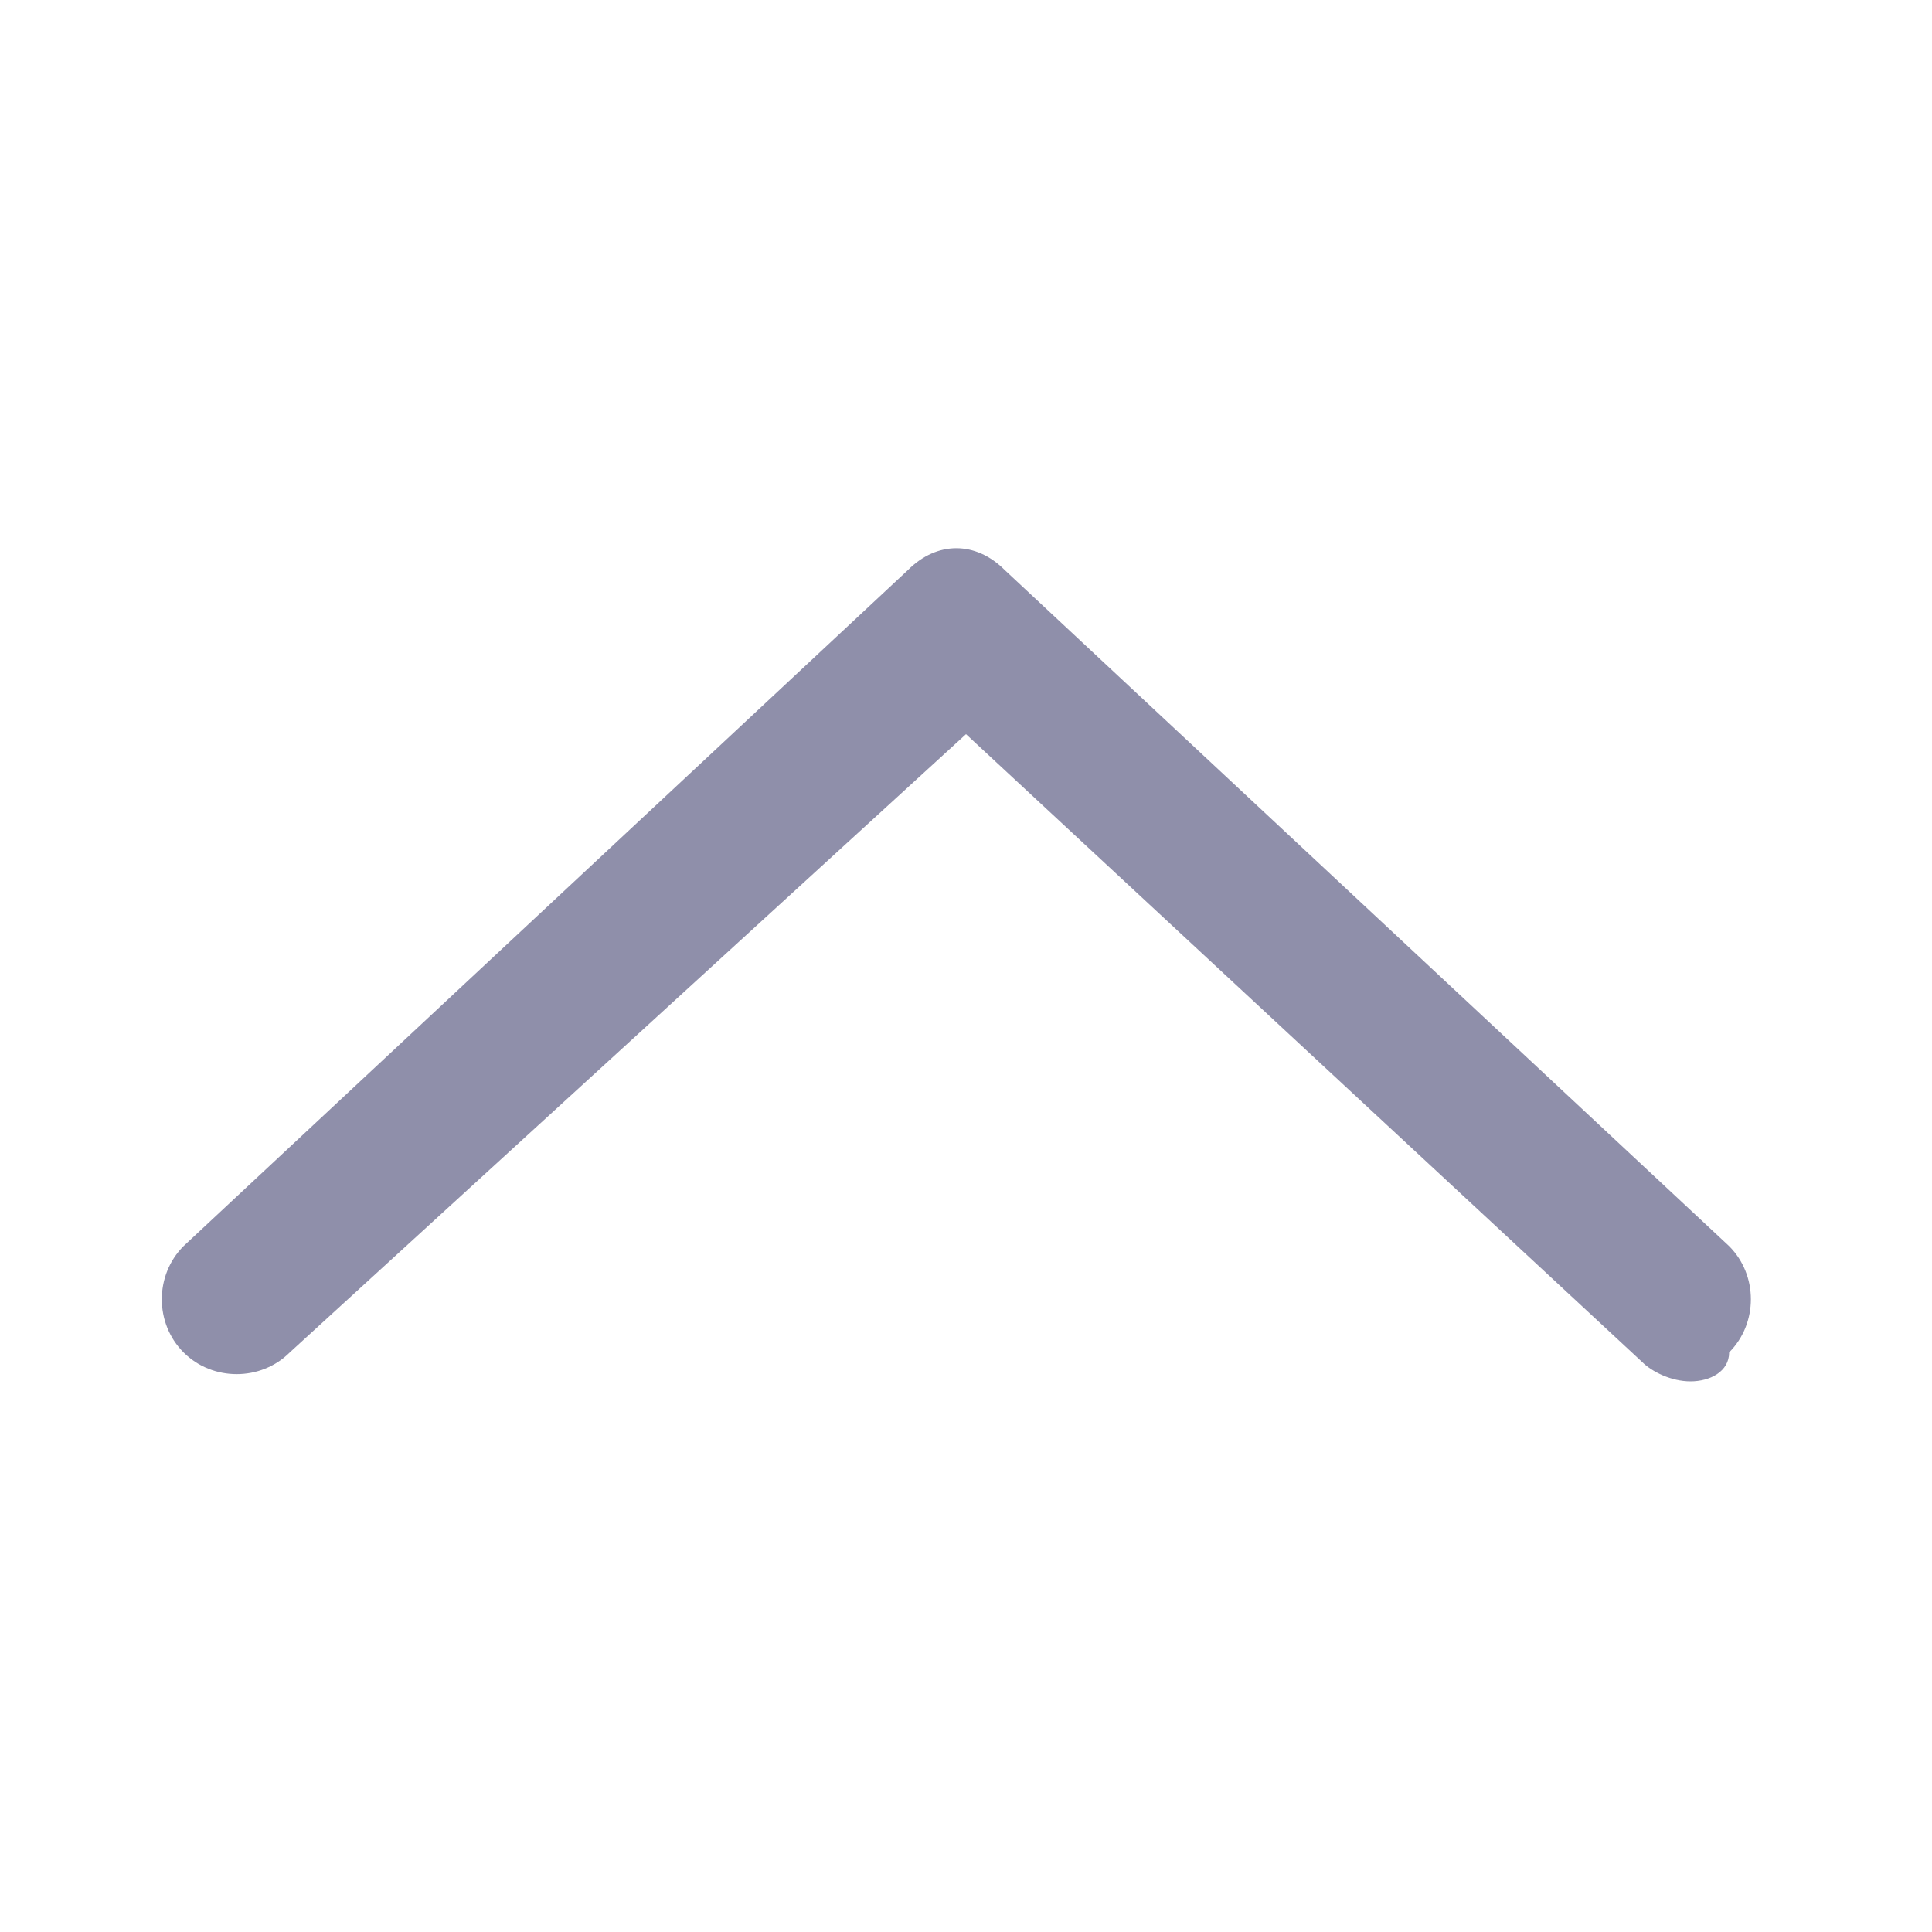 <?xml version="1.0" encoding="utf-8"?>
<!-- Generator: Adobe Illustrator 23.0.5, SVG Export Plug-In . SVG Version: 6.00 Build 0)  -->
<svg version="1.1" id="Layer_1" xmlns="http://www.w3.org/2000/svg" xmlns:xlink="http://www.w3.org/1999/xlink" x="0px" y="0px"
	 viewBox="0 0 20 20" style="enable-background:new 0 0 20 20;" xml:space="preserve">
<style type="text/css">
	.st0{fill:#8F8FAA;}
</style>
<g>
	<path class="st0" d="M17.5,14.3c-0.2,0-0.4-0.1-0.5-0.2l-7-6.5L3,14c-0.3,0.3-0.8,0.3-1.1,0c-0.3-0.3-0.3-0.8,0-1.1l7.5-7
		c0.3-0.3,0.7-0.3,1,0l7.5,7c0.3,0.3,0.3,0.8,0,1.1C17.9,14.2,17.7,14.3,17.5,14.3z"/>
</g>
</svg>
